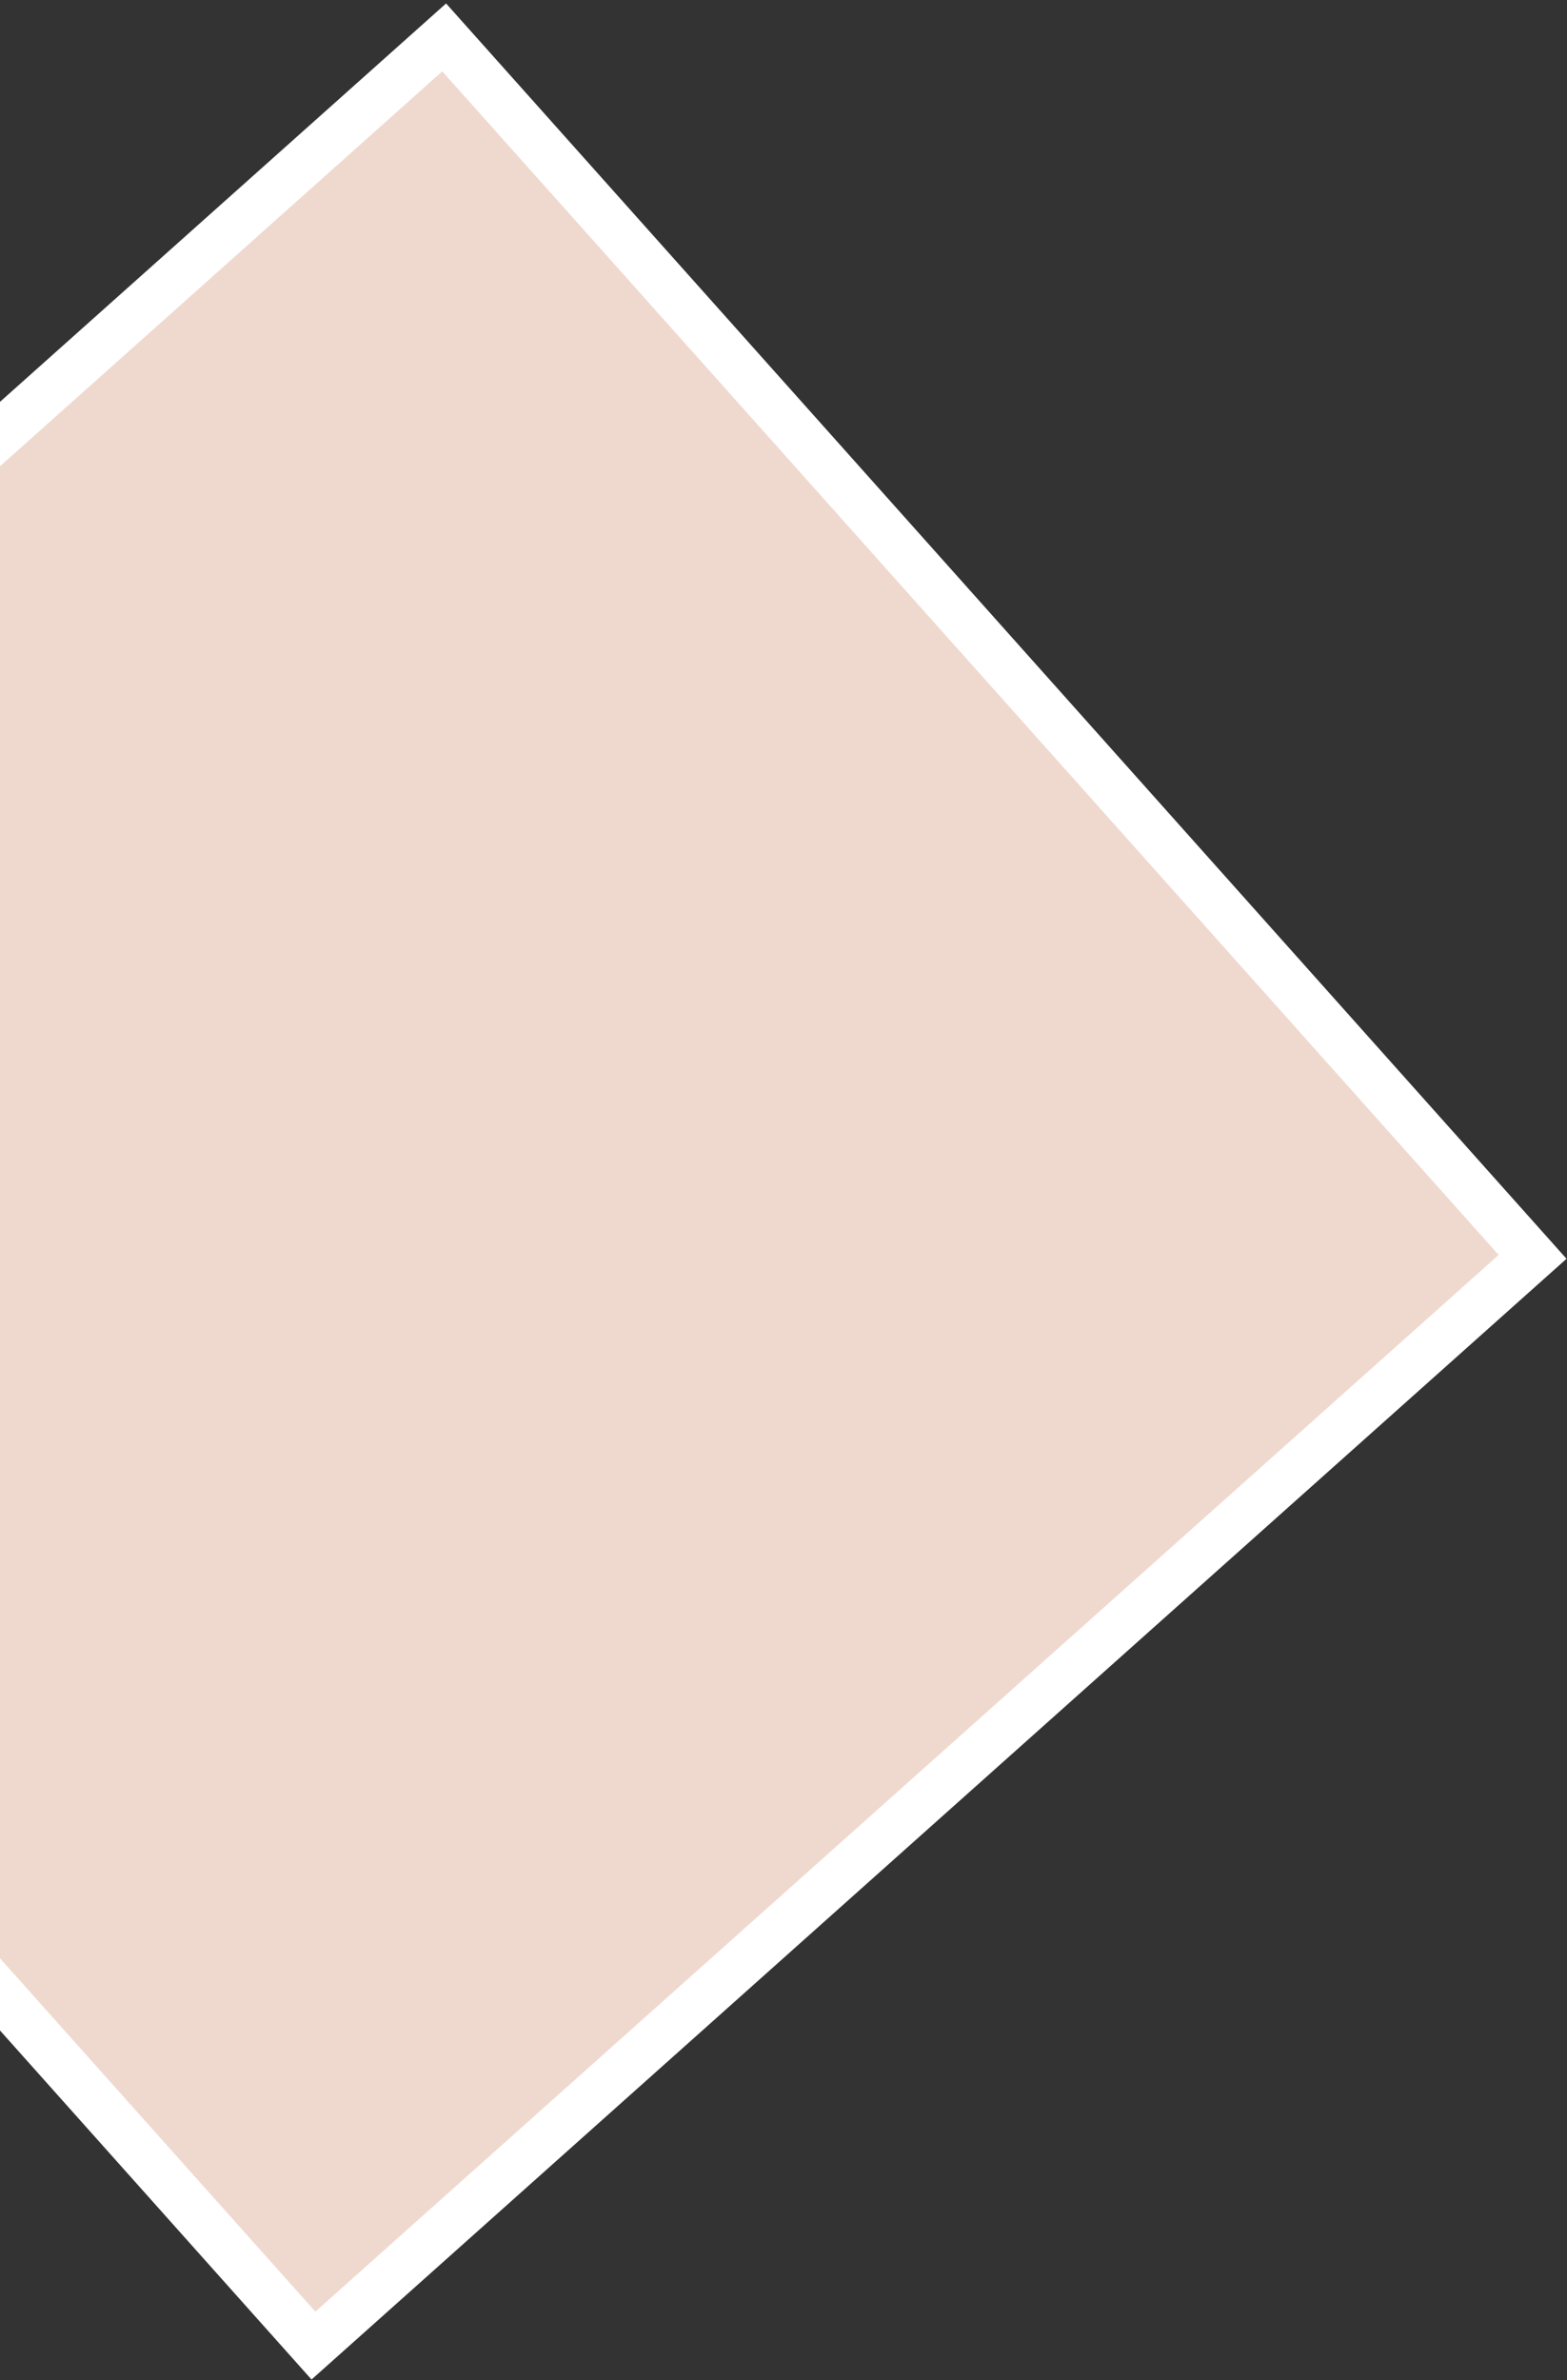 <svg width="326" height="495" viewBox="0 0 326 495" fill="none" xmlns="http://www.w3.org/2000/svg">
<rect x="0" y="0" width="326" height="495" fill="#333333" stroke="none"/>
<rect x="92.405" y="7.778" width="340" height="340" transform="rotate(48.242 92.405 7.778)" fill="#EFD9CE" stroke="white" stroke-width="10"/>
</svg>
